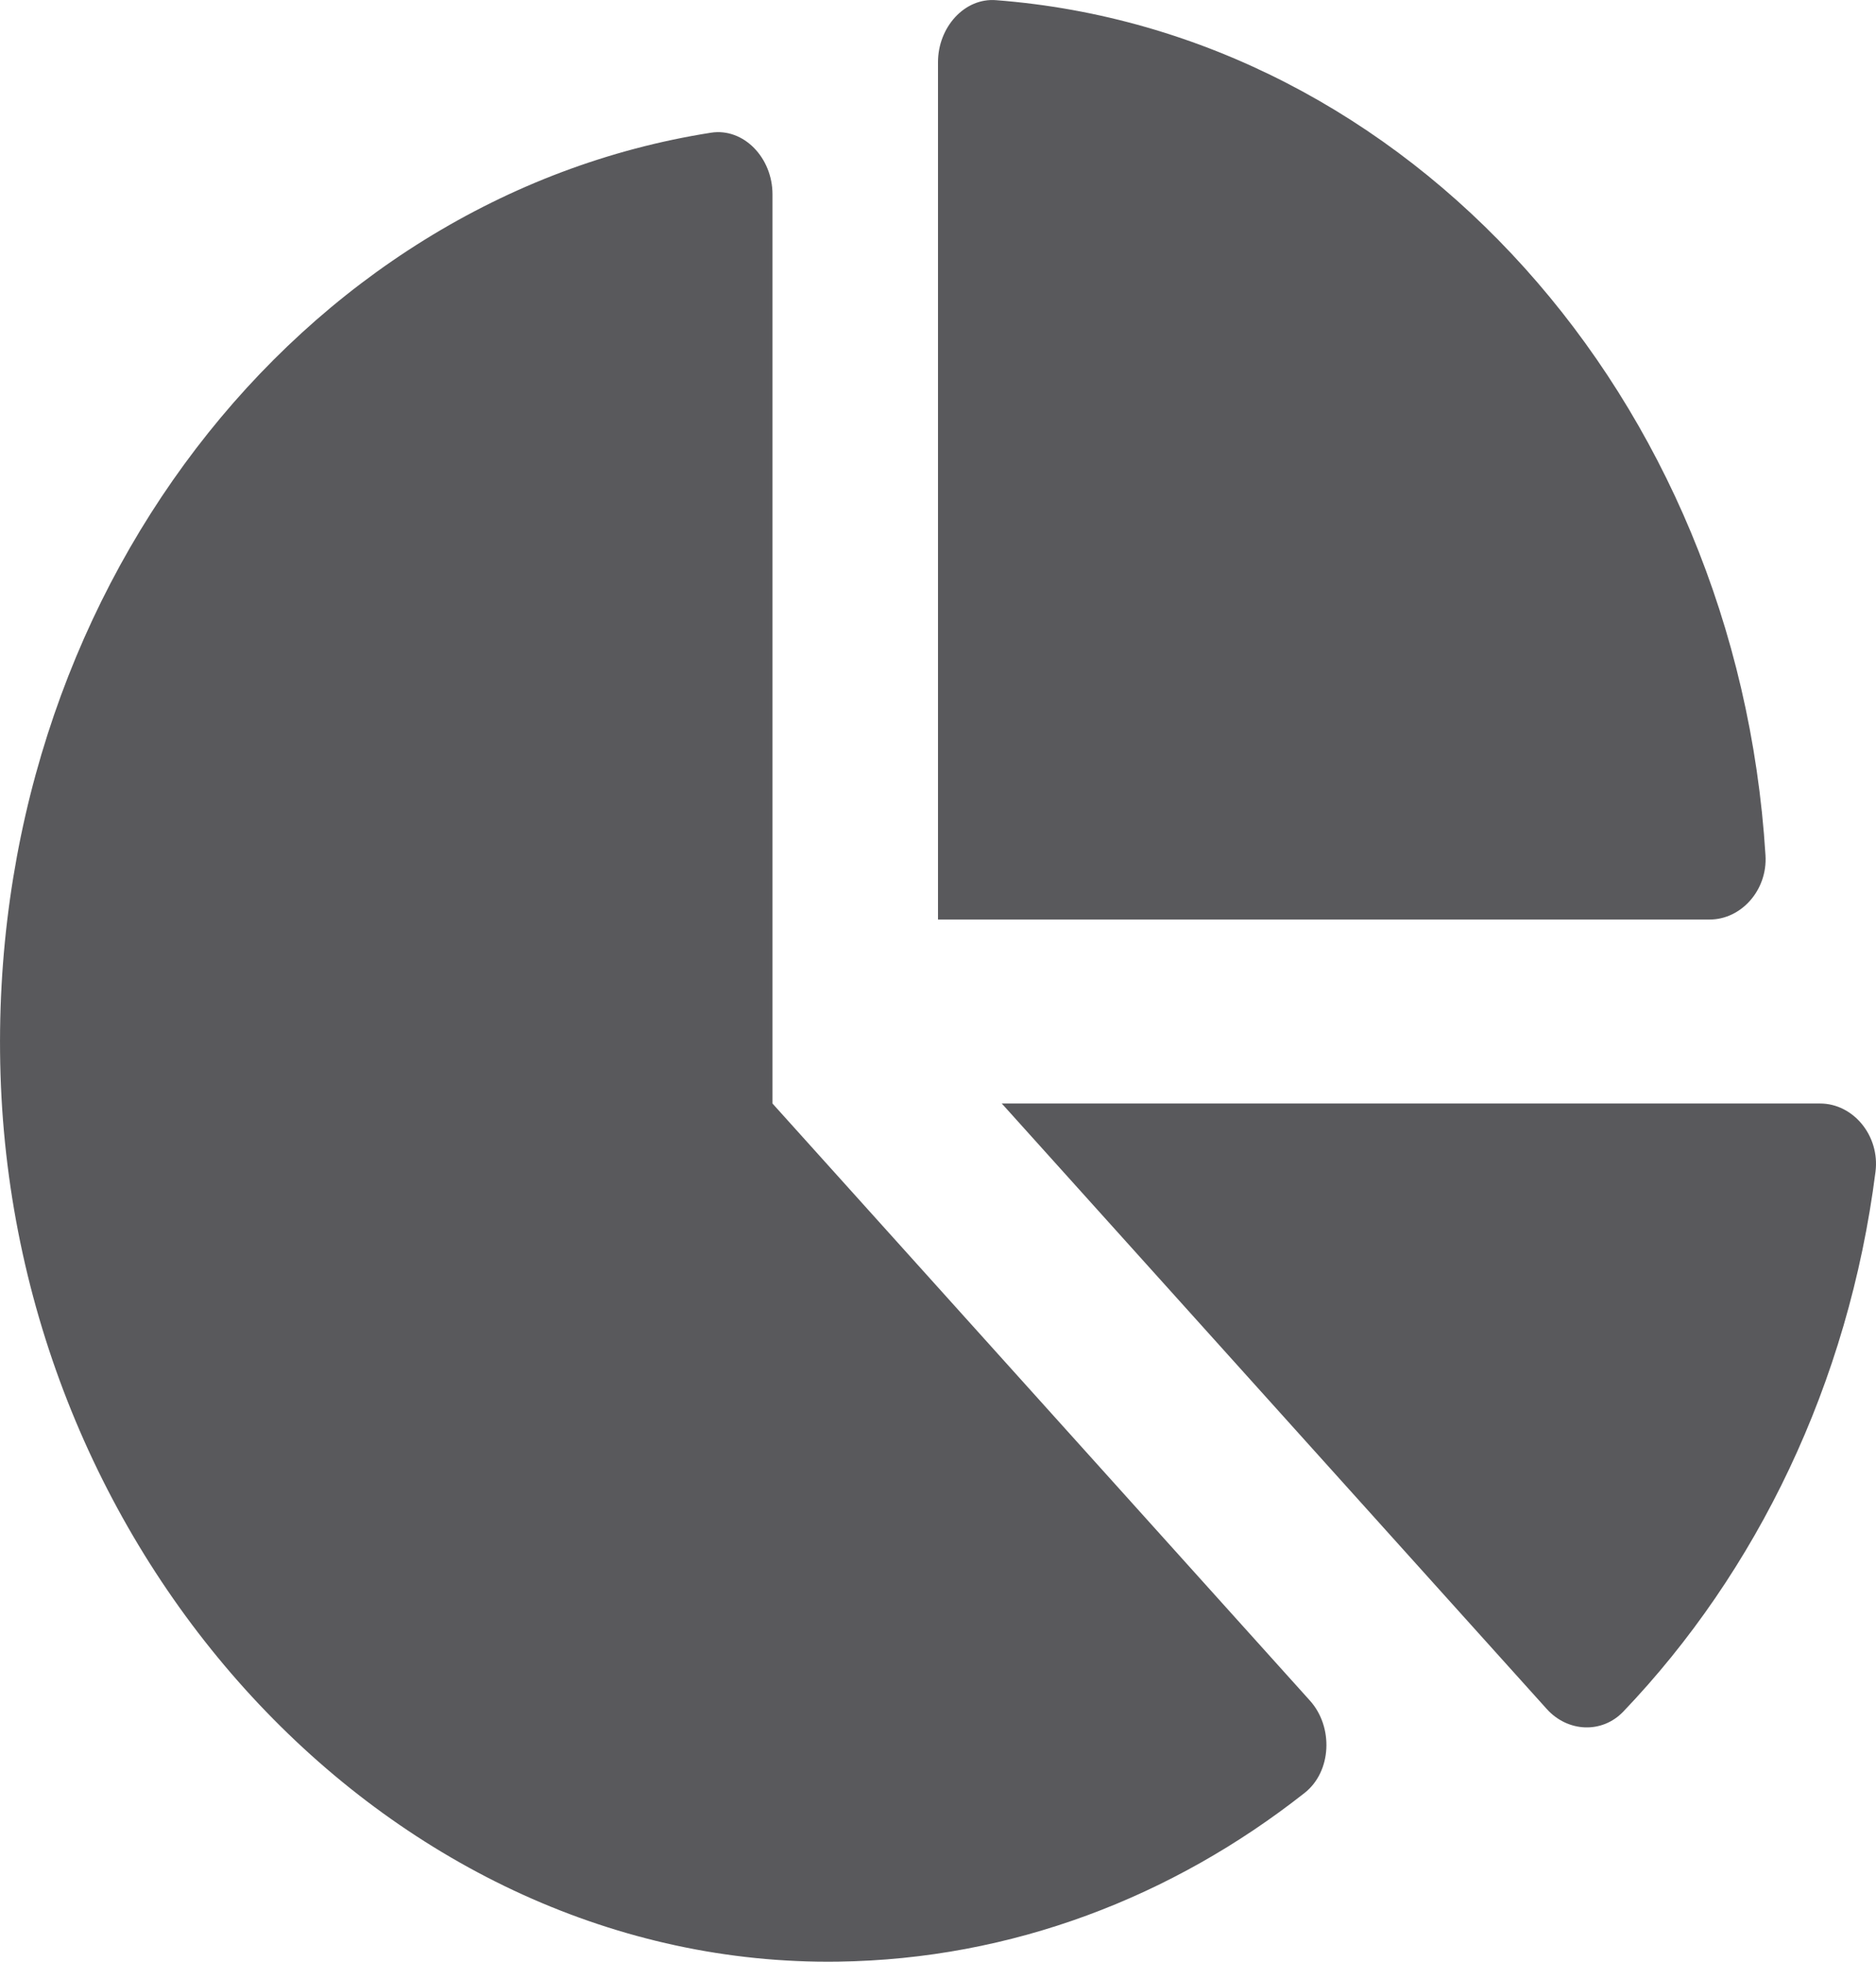 <svg width="22" height="23" viewBox="0 0 22 23" fill="none" xmlns="http://www.w3.org/2000/svg">
<path d="M21.345 12.938H11.748L18.139 20.037C18.383 20.308 18.785 20.33 19.037 20.067C20.602 18.429 21.678 16.221 21.994 13.739C22.048 13.314 21.731 12.938 21.345 12.938ZM20.704 10.027C20.371 4.66 16.511 0.372 11.68 0.002C11.311 -0.027 11 0.319 11 0.729V10.781H20.049C20.419 10.781 20.73 10.436 20.704 10.027ZM9.059 12.938V2.278C9.059 1.849 8.72 1.496 8.337 1.556C3.518 2.313 -0.166 6.99 0.006 12.595C0.182 18.351 4.644 23.072 9.828 22.999C11.867 22.971 13.75 22.241 15.299 21.021C15.618 20.77 15.639 20.247 15.362 19.939L9.059 12.938Z" fill="#59595C"/>
</svg>
